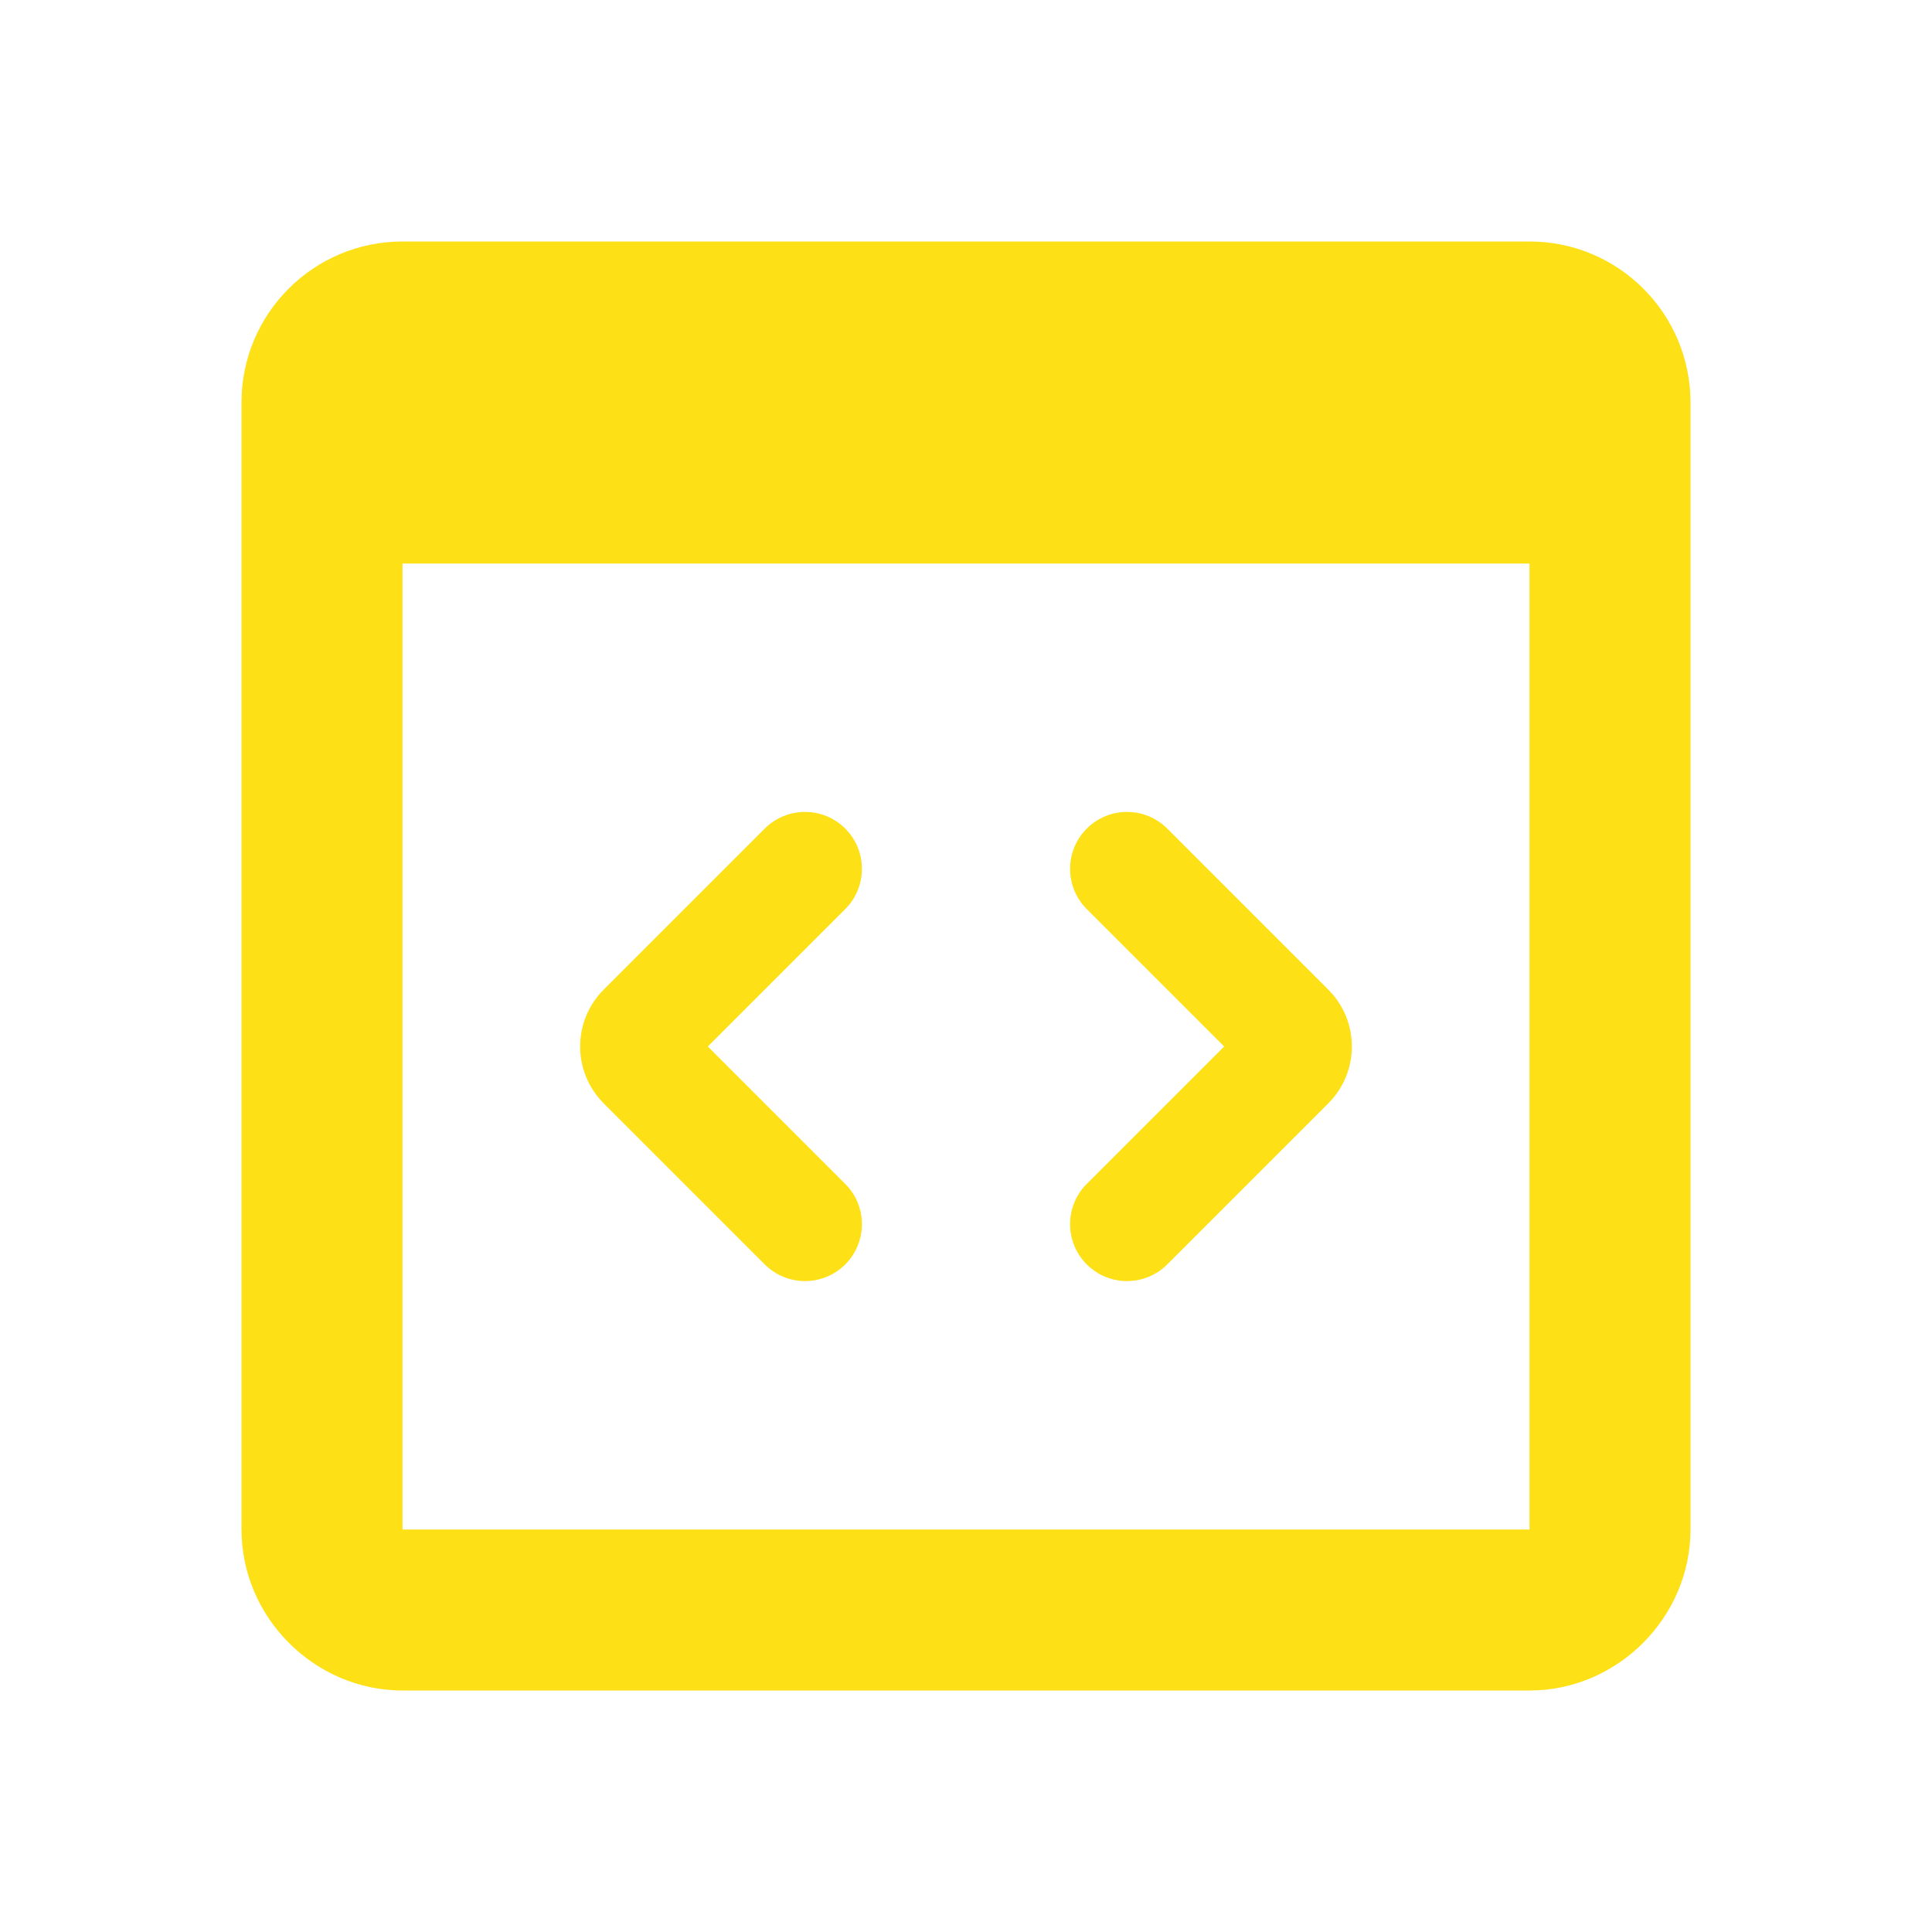<?xml version="1.0"?><svg fill="#fee016" xmlns="http://www.w3.org/2000/svg"  viewBox="0 0 24 24">    <path d="M 5 3 C 3.895 3 3 3.895 3 5 L 3 7 L 3 19 C 3 20.093 3.907 21 5 21 L 19 21 C 20.093 21 21 20.093 21 19 L 21 6 L 21 5 C 21 3.895 20.105 3 19 3 L 5 3 z M 5 7 L 19 7 L 19 19 L 5 19 L 5 7 z M 10 10.086 C 9.819 10.086 9.638 10.155 9.5 10.293 L 7.5 12.293 C 7.109 12.683 7.109 13.316 7.5 13.707 L 9.5 15.707 C 9.776 15.983 10.224 15.983 10.5 15.707 C 10.776 15.431 10.776 14.983 10.5 14.707 L 8.793 13 L 10.5 11.293 C 10.776 11.017 10.776 10.569 10.5 10.293 C 10.362 10.155 10.181 10.086 10 10.086 z M 14 10.086 C 13.819 10.086 13.638 10.155 13.5 10.293 C 13.224 10.569 13.224 11.017 13.5 11.293 L 15.207 13 L 13.5 14.707 C 13.224 14.983 13.224 15.431 13.5 15.707 C 13.776 15.983 14.224 15.983 14.5 15.707 L 16.5 13.707 C 16.891 13.316 16.891 12.683 16.5 12.293 L 14.5 10.293 C 14.362 10.155 14.181 10.086 14 10.086 z"/></svg>